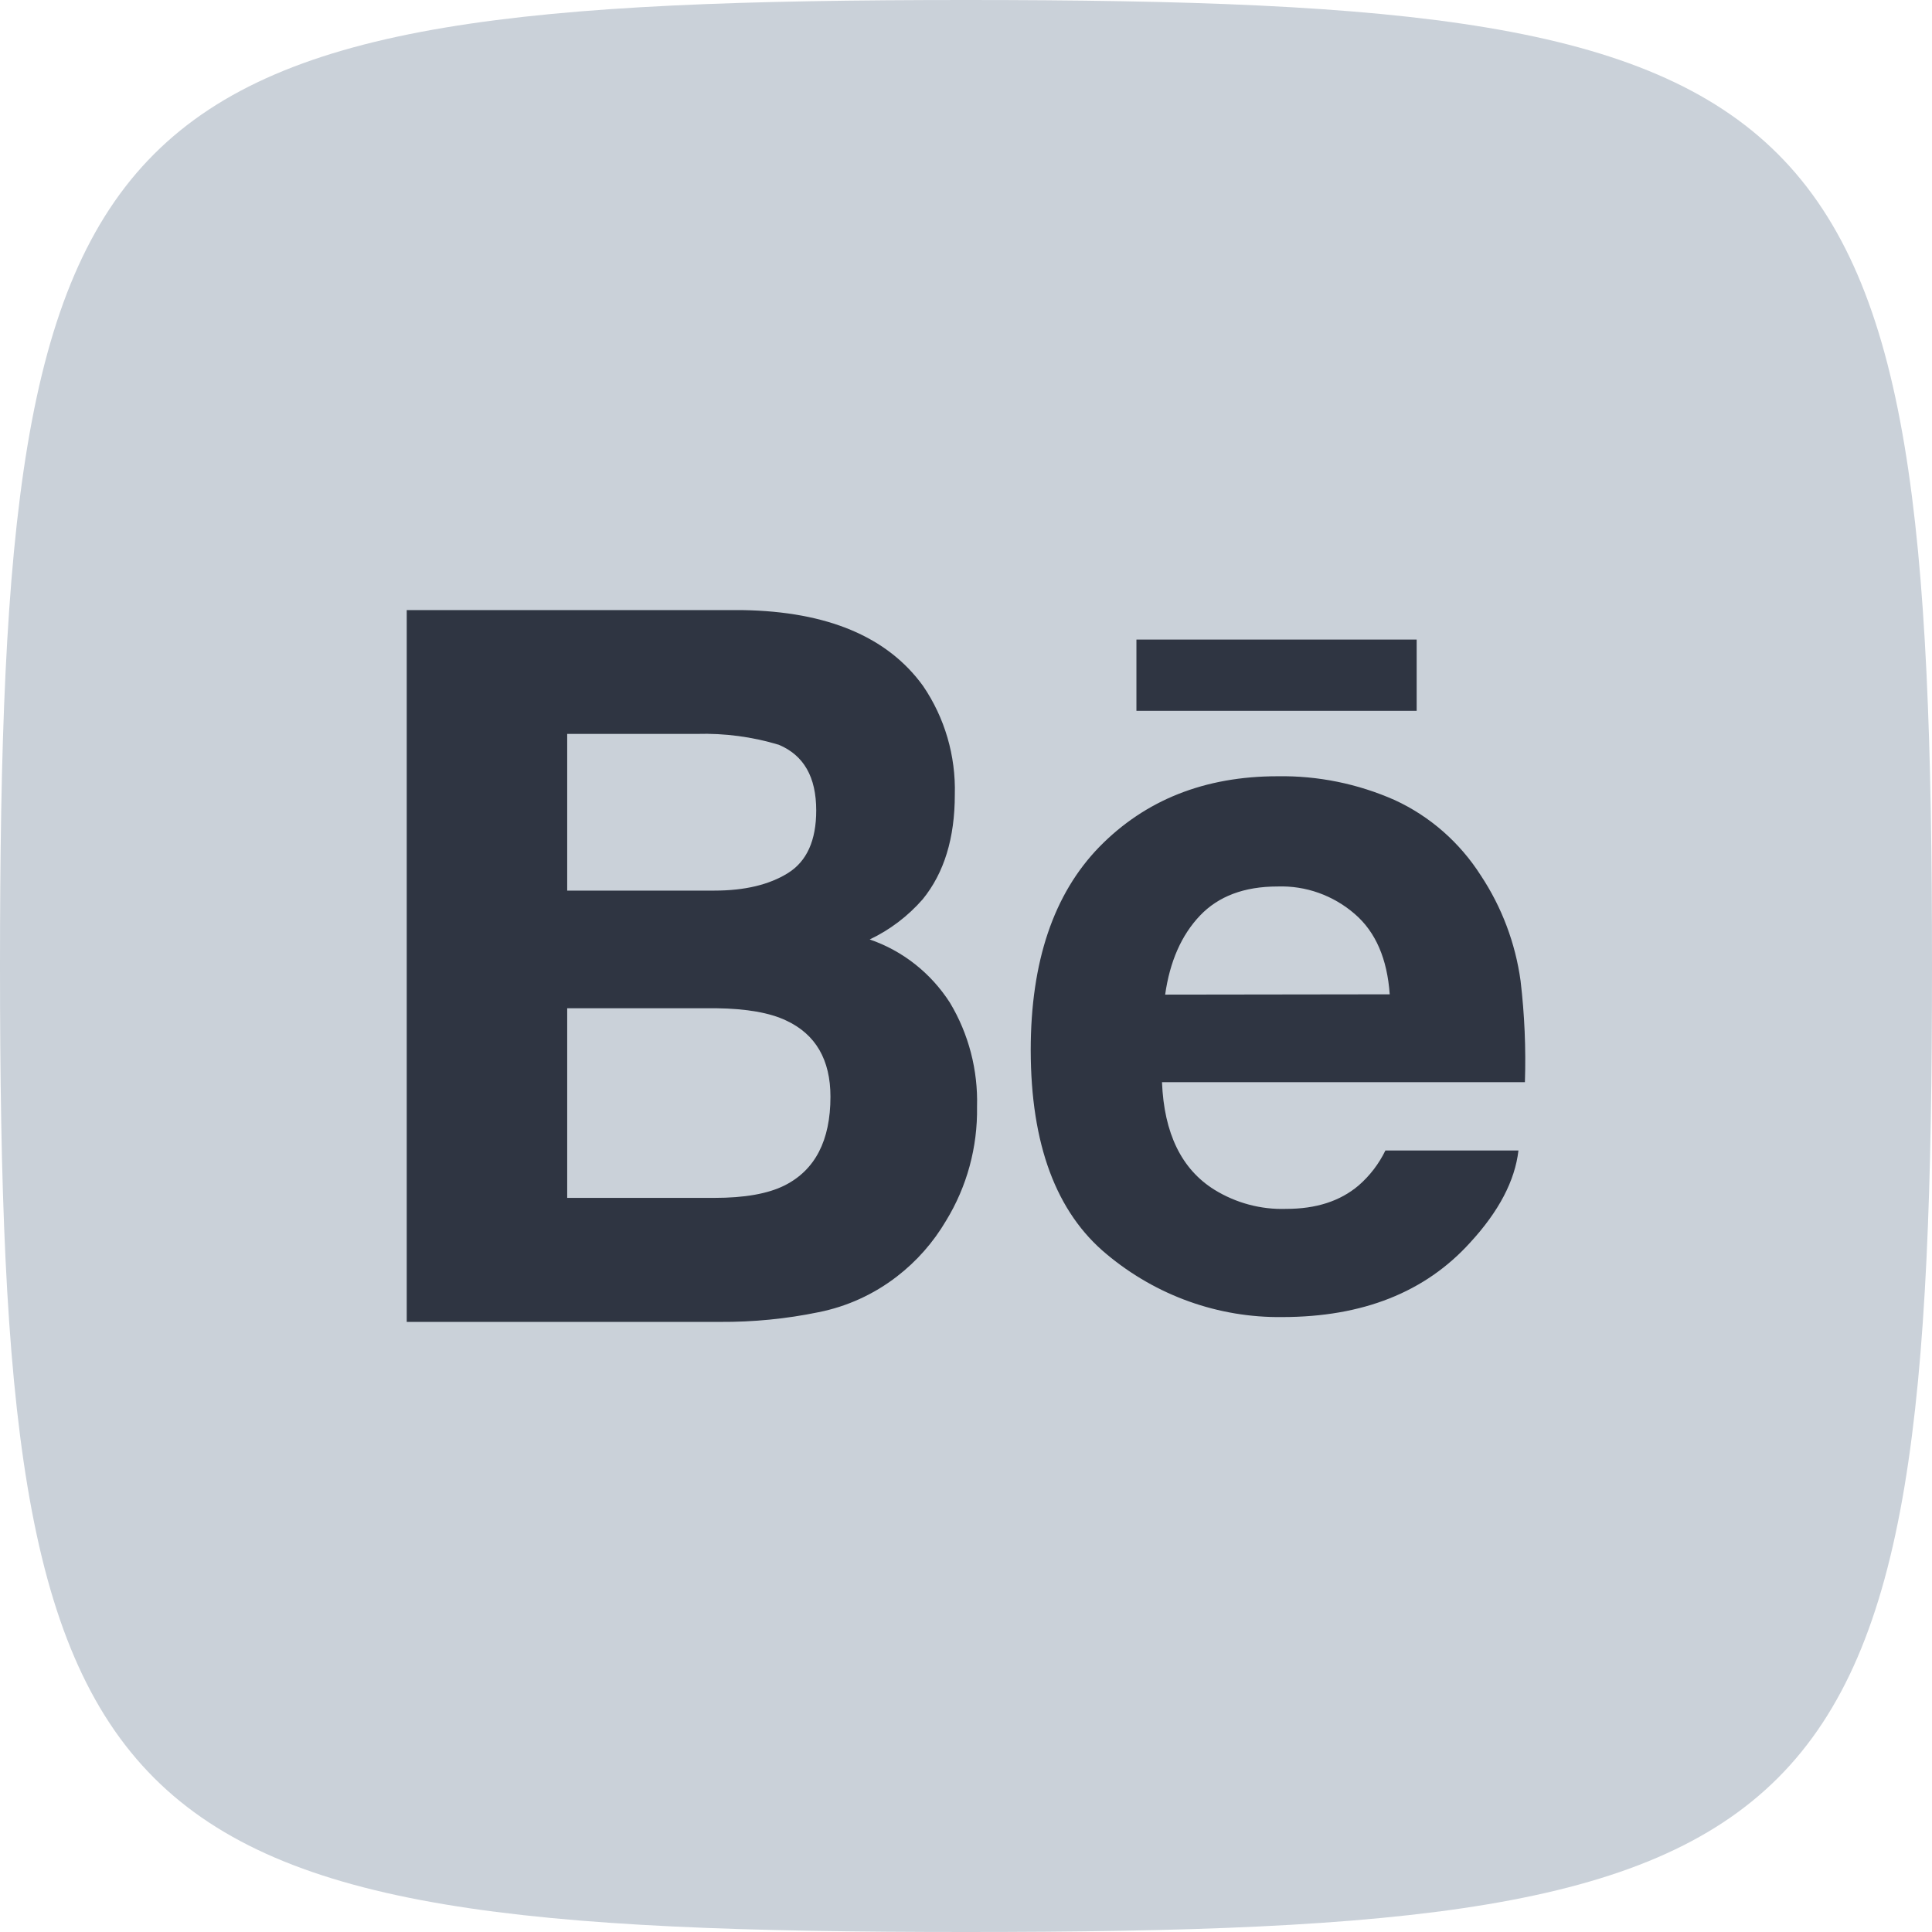 <?xml version="1.0" encoding="UTF-8"?>
<svg width="38px" height="38px" viewBox="0 0 38 38" version="1.1" xmlns="http://www.w3.org/2000/svg" xmlns:xlink="http://www.w3.org/1999/xlink">
    <!-- Generator: Sketch 52.5 (67469) - http://www.bohemiancoding.com/sketch -->
    <title>behance</title>
    <desc>Created with Sketch.</desc>
    <g id="Page-1" stroke="none" stroke-width="1" fill="none" fill-rule="evenodd">
        <g id="Artboard-Copy-6" transform="translate(-417, -534)">
            <g id="behance" transform="translate(417, 534)">
                <path d="M19,0 C1.748,0 0,1.748 0,19 C0,36.252 1.748,38 19,38 C36.252,38 38,36.252 38,19 C38,1.748 36.252,0 19,0 Z" id="Path" fill="#CAD1D9"></path>
                <g transform="translate(8, 12)" fill="#2F3542" fill-rule="nonzero" id="Behance">
                    <path d="M19.864,1.981 L14.352,1.981 L14.352,0.58 L19.864,0.58 L19.864,1.981 Z M10.684,7.722 C11.053,8.337 11.238,9.049 11.217,9.771 C11.23,10.561 11.019,11.338 10.609,12.008 C10.358,12.435 10.03,12.808 9.641,13.107 C9.186,13.459 8.657,13.699 8.097,13.81 C7.461,13.941 6.814,14.004 6.166,14 L0,14 L0,0 L6.61,0 C8.276,0.028 9.457,0.526 10.155,1.491 C10.582,2.117 10.801,2.866 10.78,3.629 C10.78,4.484 10.571,5.168 10.148,5.688 C9.857,6.021 9.502,6.29 9.106,6.478 C9.754,6.7 10.309,7.138 10.684,7.722 Z M3.156,5.517 L6.053,5.517 C6.648,5.517 7.13,5.402 7.5,5.171 C7.869,4.94 8.054,4.53 8.054,3.941 C8.054,3.282 7.81,2.857 7.319,2.649 C6.796,2.491 6.25,2.419 5.704,2.435 L3.156,2.435 L3.156,5.517 Z M8.334,9.571 C8.334,8.844 8.043,8.342 7.462,8.072 C7.14,7.919 6.684,7.839 6.094,7.831 L3.156,7.831 L3.156,11.561 L6.049,11.561 C6.642,11.561 7.103,11.481 7.434,11.315 C8.032,11.013 8.334,10.433 8.334,9.571 Z M21.908,7.294 C21.986,7.955 22.015,8.62 21.993,9.285 L14.855,9.285 C14.895,10.292 15.239,10.997 15.885,11.4 C16.311,11.663 16.803,11.794 17.3,11.777 C17.884,11.777 18.357,11.627 18.723,11.316 C18.942,11.126 19.121,10.892 19.249,10.629 L21.866,10.629 C21.797,11.224 21.48,11.828 20.916,12.44 C20.033,13.416 18.802,13.904 17.222,13.905 C15.964,13.921 14.742,13.484 13.768,12.67 C12.773,11.847 12.275,10.508 12.273,8.655 C12.273,6.915 12.723,5.583 13.622,4.658 C14.523,3.737 15.692,3.268 17.129,3.268 C17.921,3.255 18.707,3.415 19.434,3.737 C20.126,4.056 20.713,4.571 21.127,5.221 C21.538,5.842 21.806,6.551 21.908,7.294 Z M19.334,7.557 C19.285,6.861 19.059,6.333 18.648,5.978 C18.225,5.611 17.684,5.417 17.129,5.436 C16.47,5.436 15.962,5.629 15.6,6.011 C15.239,6.392 15.01,6.907 14.917,7.563 L19.334,7.557 Z"></path>
                </g>
            </g>
        </g>
    </g>
</svg>